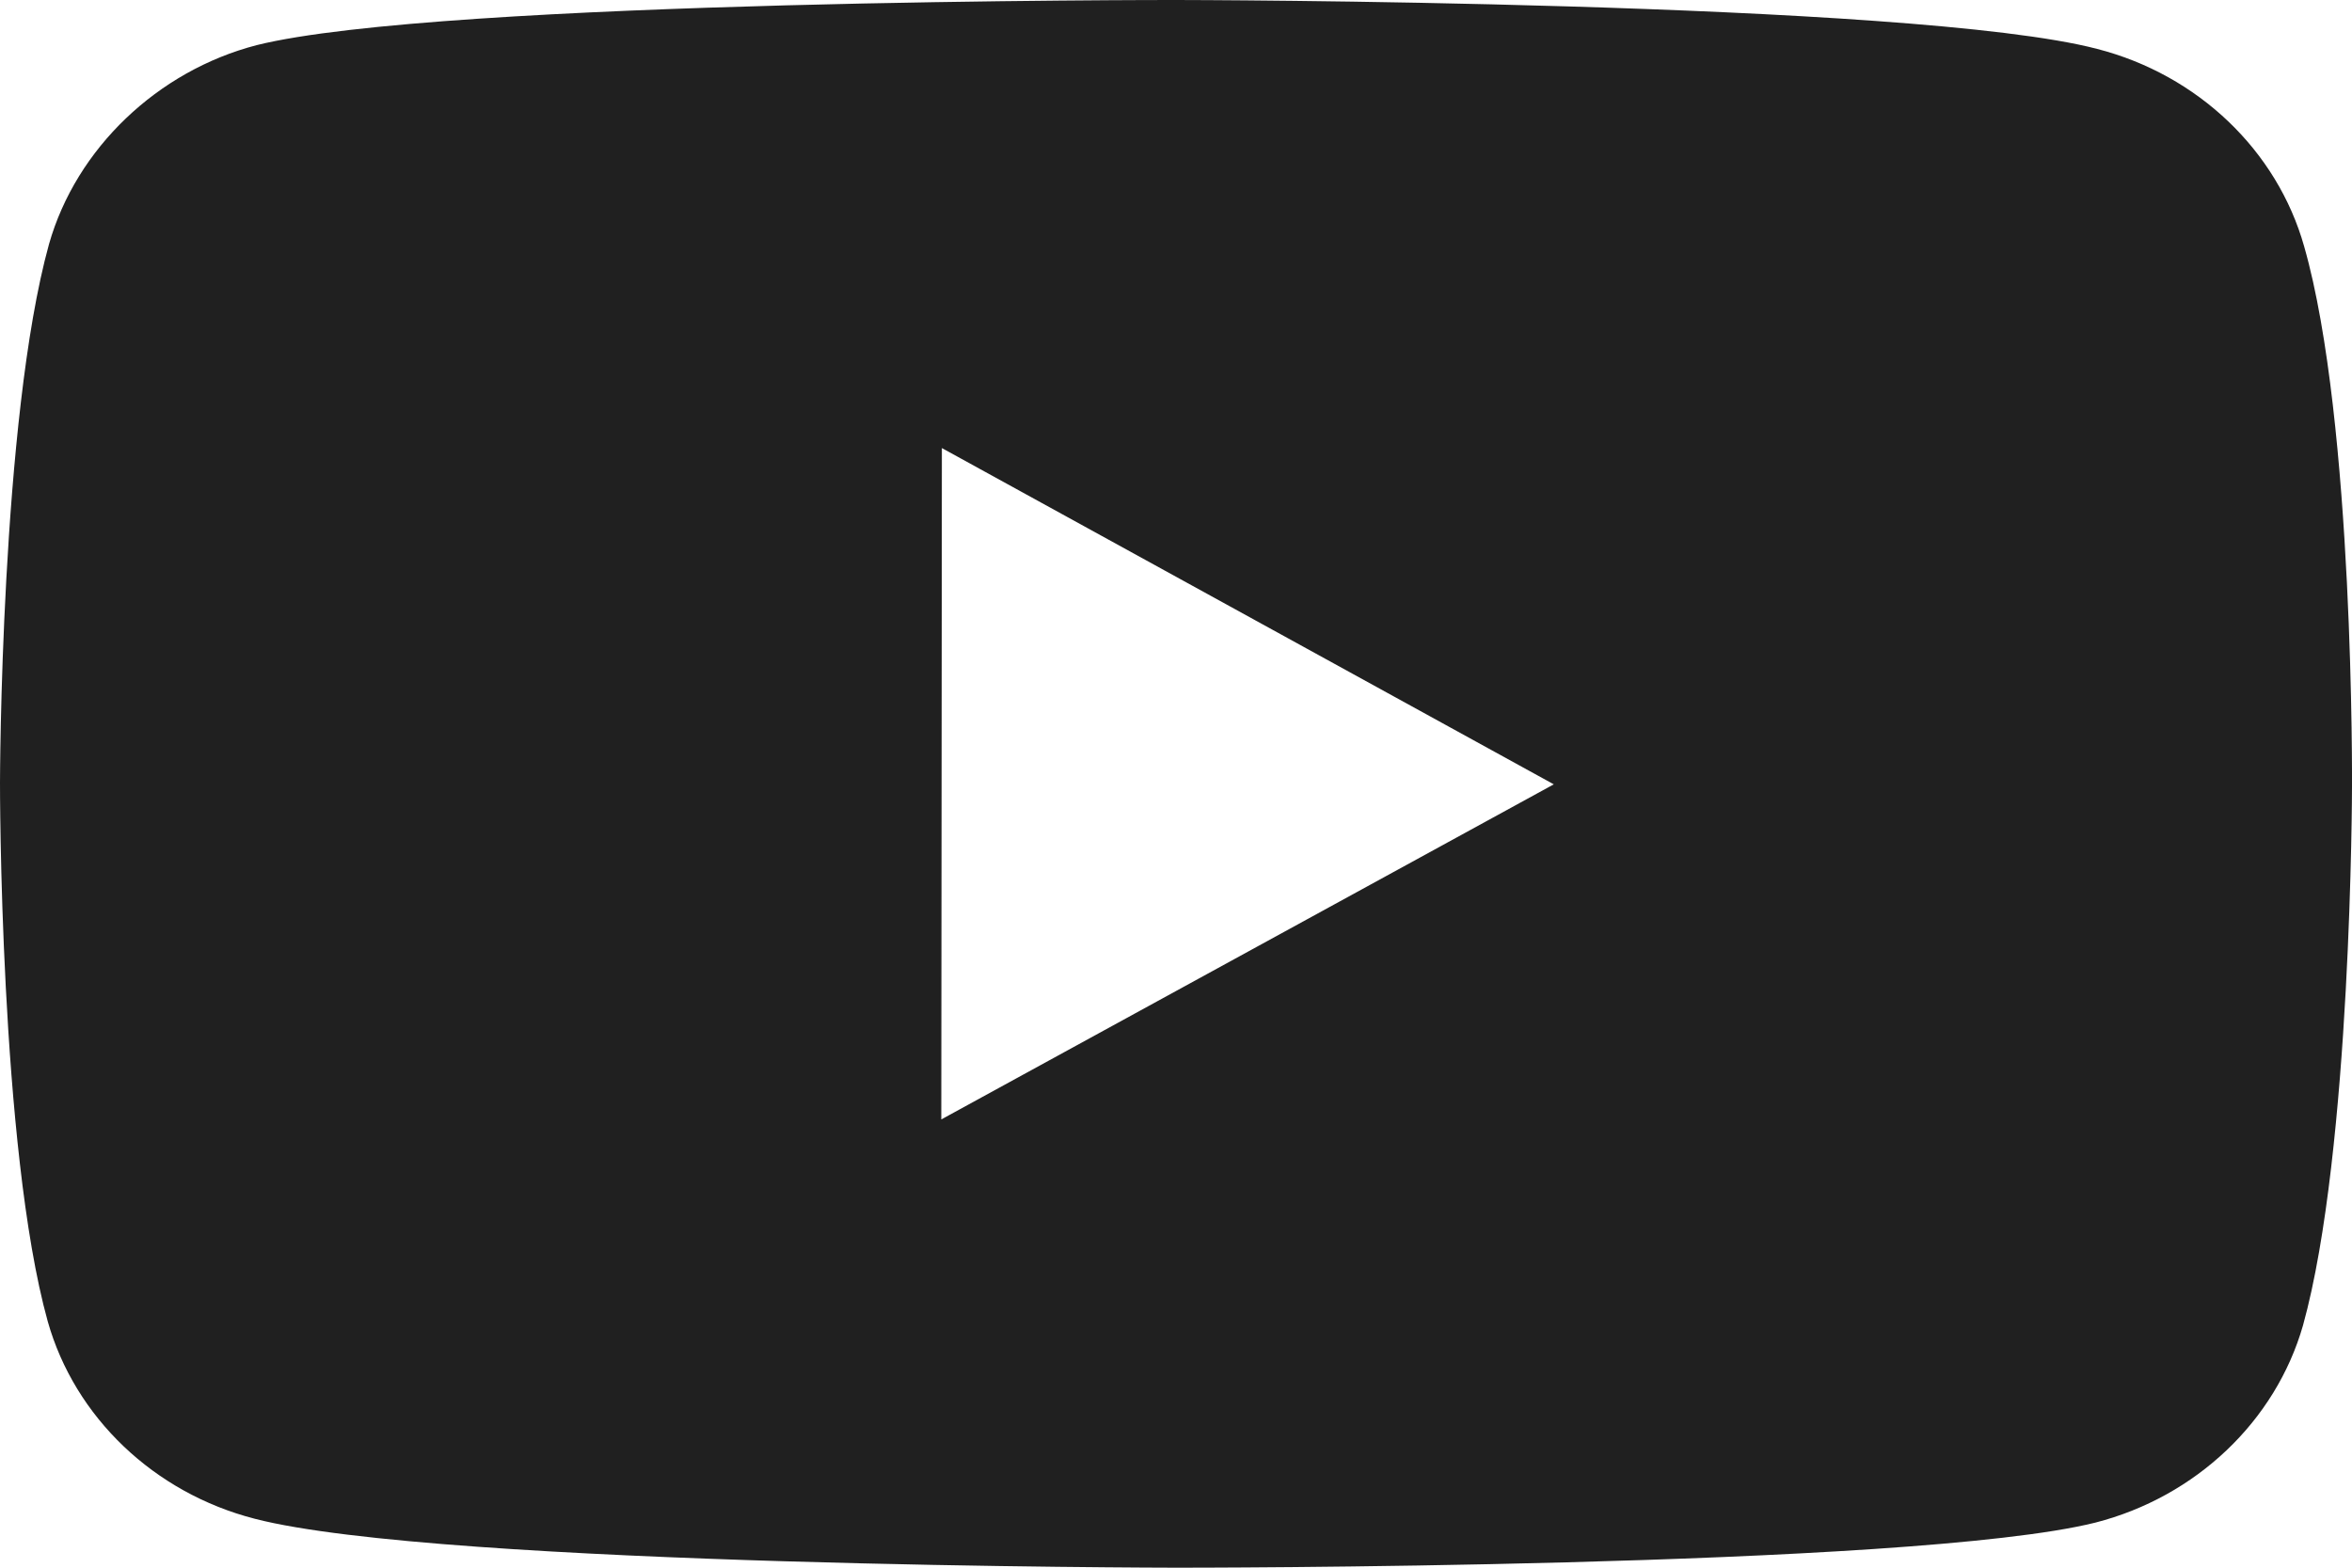 <svg width="24" height="16" viewBox="0 0 24 16" fill="none" xmlns="http://www.w3.org/2000/svg">
<path d="M23.512 2.516C23.236 1.536 22.427 0.763 21.399 0.499C19.521 0.008 12.008 8.67428e-06 12.008 8.67428e-06C12.008 8.67428e-06 4.497 -0.008 2.618 0.461C1.61 0.723 0.778 1.513 0.5 2.492C0.005 4.28 1.75693e-06 7.989 1.75693e-06 7.989C1.75693e-06 7.989 -0.005 11.716 0.487 13.486C0.763 14.464 1.572 15.237 2.601 15.501C4.498 15.992 11.99 16 11.99 16C11.99 16 19.503 16.008 21.381 15.54C22.407 15.277 23.22 14.505 23.5 13.527C23.996 11.74 24 8.032 24 8.032C24 8.032 24.024 4.304 23.512 2.516ZM9.605 11.425L9.611 4.573L15.855 8.005L9.605 11.425Z" fill="#202020"/>
</svg>
